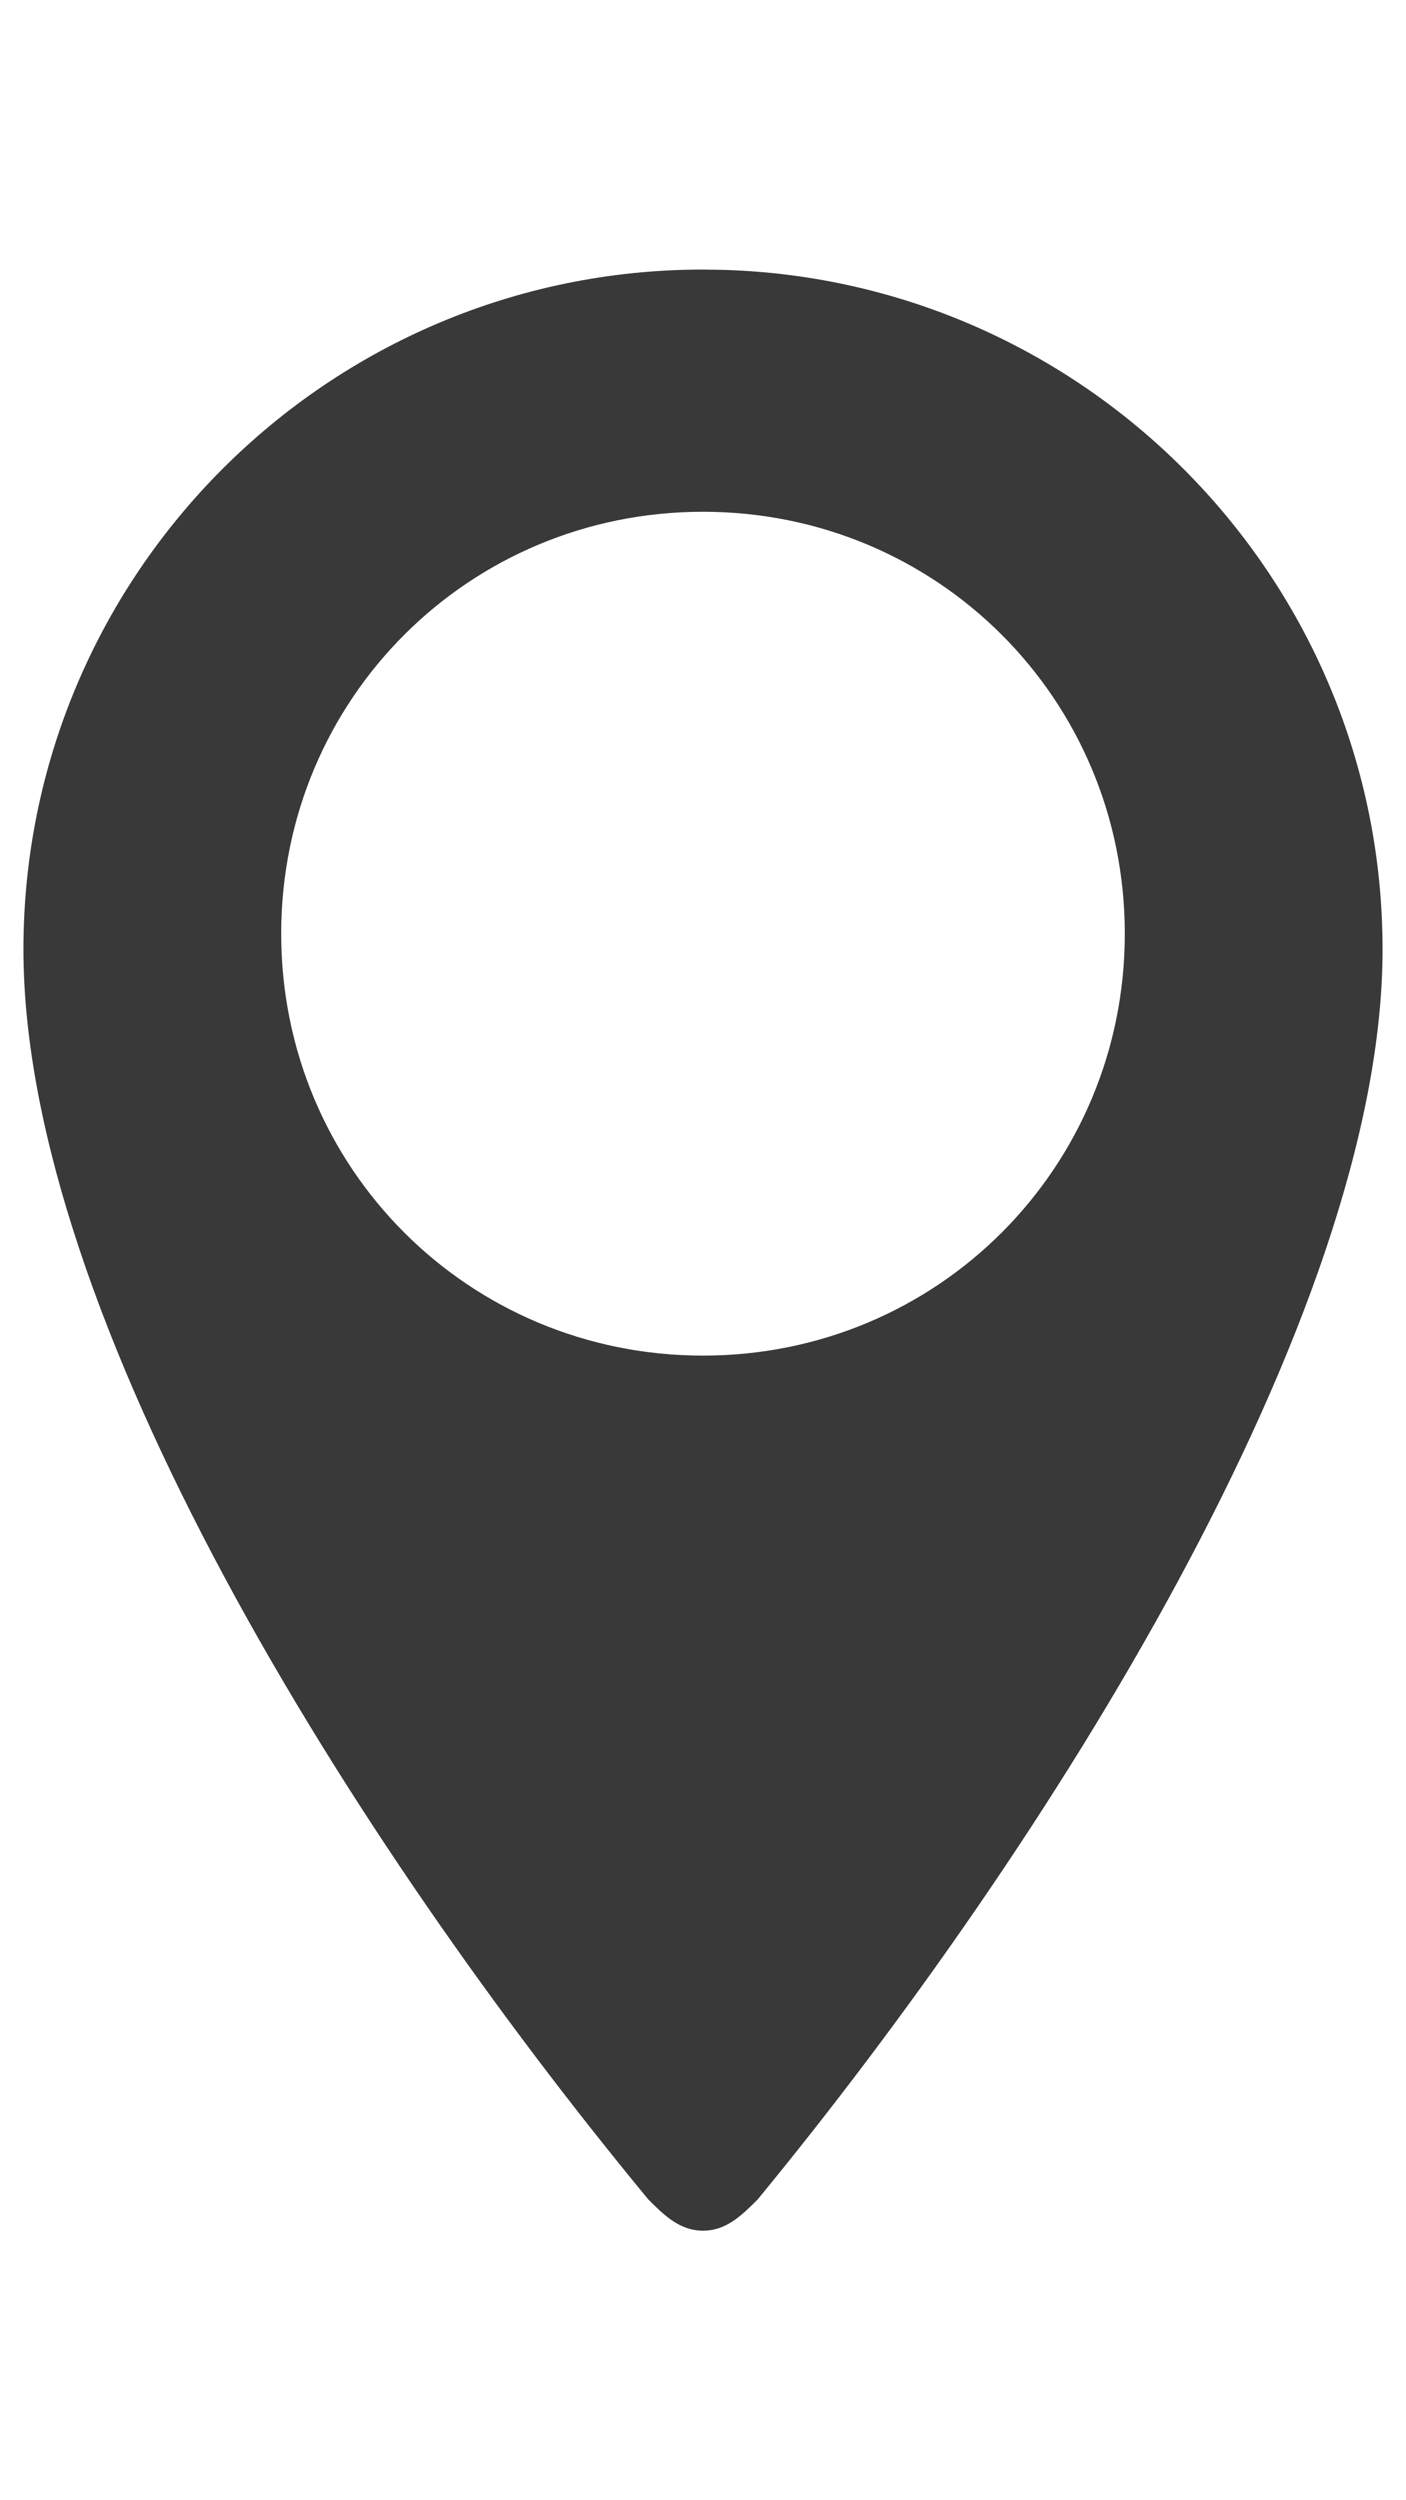 <?xml version="1.0" encoding="UTF-8"?>
<svg width="18px" height="32px" viewBox="0 0 18 32" version="1.1" xmlns="http://www.w3.org/2000/svg" xmlns:xlink="http://www.w3.org/1999/xlink">
    <title>icon/height32/location</title>
    <g id="Icons-variable-width---for-Exporting-only" stroke="none" stroke-width="1" fill="none" fill-rule="evenodd">
        <g id="icon-/-32-/-location" transform="translate(-7, 0)" fill="#39393A">
            <path d="M16,3.45 C11.2,3.45 7.3,7.35 7.3,12.15 C7.3,16.85 11.5,23.55 15.3,28.15 C15.5,28.35 15.7,28.55 16,28.55 C16.3,28.55 16.5,28.35 16.7,28.15 C20.4,23.65 24.7,16.85 24.7,12.15 C24.7,7.437 20.941,3.592 16.261,3.454 L16,3.45 Z M16,17.35 C13,17.35 10.6,14.95 10.6,11.95 C10.6,8.95 13,6.55 16,6.55 C19,6.55 21.4,8.95 21.4,11.95 C21.4,14.95 19,17.35 16,17.35 Z" id="●-icon"></path>
        </g>
    </g>
</svg>
